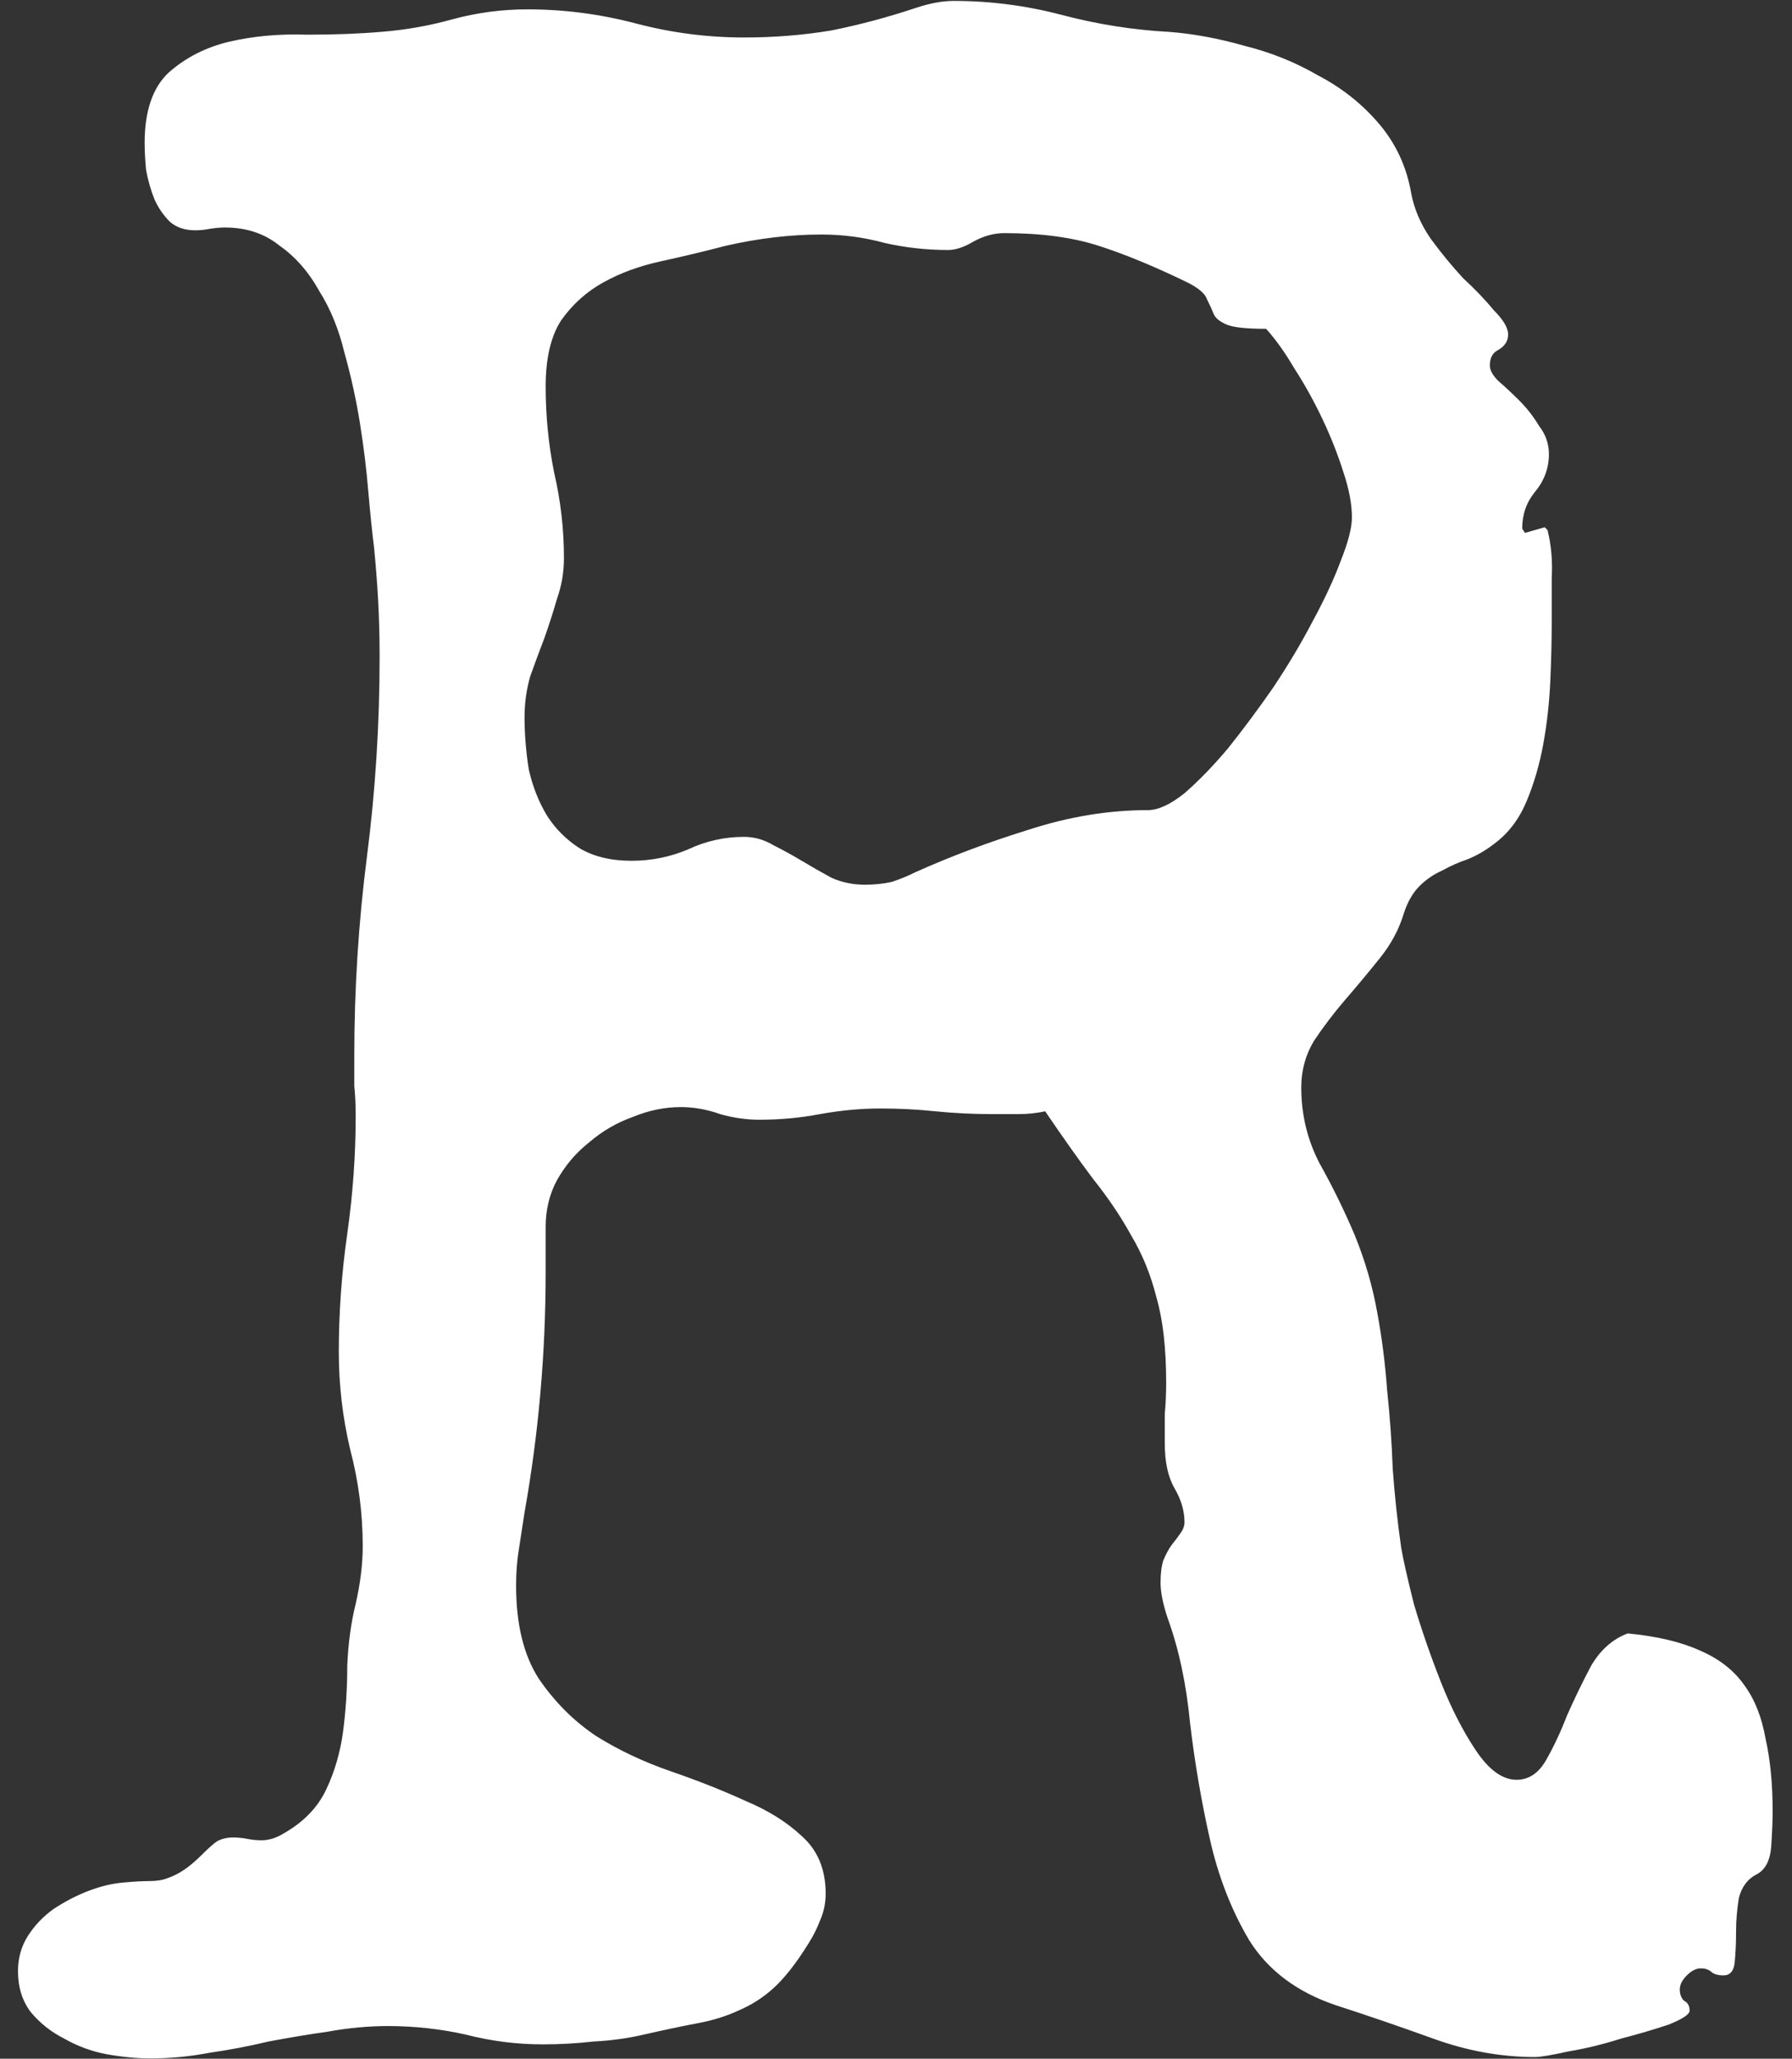 <svg width="74" height="85" viewBox="0 0 74 85" fill="none" xmlns="http://www.w3.org/2000/svg">
<rect x="0" y="0" width="74" height="85" fill="#333333" stroke="none"/>
<path d="M73.201 74.819C73.201 75.168 73.181 75.633 73.143 76.214C73.104 76.795 72.91 77.182 72.561 77.376C72.174 77.57 71.922 77.899 71.806 78.364C71.729 78.829 71.69 79.293 71.69 79.758C71.69 80.223 71.671 80.649 71.632 81.037C71.593 81.385 71.438 81.56 71.167 81.56C70.973 81.56 70.818 81.521 70.702 81.443C70.586 81.327 70.431 81.269 70.237 81.269C70.044 81.269 69.85 81.366 69.656 81.56C69.463 81.753 69.366 81.947 69.366 82.141C69.366 82.334 69.424 82.489 69.54 82.606C69.695 82.683 69.772 82.819 69.772 83.012C69.772 83.167 69.482 83.361 68.901 83.593C68.32 83.787 67.661 83.981 66.925 84.174C66.189 84.407 65.473 84.581 64.775 84.697C64.078 84.852 63.613 84.93 63.381 84.93C61.986 84.93 60.592 84.678 59.197 84.174C57.803 83.671 56.447 83.206 55.13 82.78C53.542 82.237 52.36 81.347 51.585 80.107C50.849 78.867 50.307 77.473 49.959 75.923C49.61 74.374 49.339 72.786 49.145 71.159C48.99 69.532 48.68 68.079 48.215 66.801C48.022 66.22 47.925 65.736 47.925 65.348C47.925 64.961 47.964 64.651 48.041 64.418C48.157 64.147 48.273 63.934 48.39 63.779C48.545 63.586 48.661 63.431 48.738 63.315C48.855 63.16 48.913 63.005 48.913 62.85C48.913 62.385 48.777 61.92 48.506 61.455C48.235 60.99 48.099 60.37 48.099 59.596C48.099 59.17 48.099 58.763 48.099 58.376C48.138 57.949 48.157 57.523 48.157 57.097C48.157 55.664 48.022 54.482 47.751 53.553C47.518 52.623 47.169 51.771 46.705 50.996C46.279 50.221 45.755 49.447 45.136 48.672C44.555 47.897 43.896 46.967 43.16 45.883C42.812 45.96 42.444 45.999 42.056 45.999C41.708 45.999 41.34 45.999 40.952 45.999C40.177 45.999 39.403 45.96 38.628 45.883C37.892 45.805 37.137 45.767 36.362 45.767C35.548 45.767 34.715 45.844 33.863 45.999C33.05 46.154 32.217 46.231 31.365 46.231C30.822 46.231 30.28 46.154 29.738 45.999C29.195 45.805 28.653 45.709 28.111 45.709C27.452 45.709 26.794 45.844 26.135 46.115C25.477 46.348 24.876 46.696 24.334 47.161C23.792 47.587 23.346 48.11 22.998 48.73C22.688 49.311 22.533 49.95 22.533 50.648V52.507C22.533 55.877 22.242 59.189 21.661 62.443C21.584 62.947 21.506 63.45 21.429 63.954C21.351 64.418 21.312 64.922 21.312 65.464C21.312 67.053 21.622 68.331 22.242 69.299C22.901 70.268 23.695 71.062 24.625 71.682C25.554 72.263 26.581 72.747 27.704 73.134C28.828 73.522 29.854 73.928 30.784 74.355C31.713 74.742 32.488 75.226 33.108 75.807C33.766 76.388 34.096 77.182 34.096 78.189C34.096 78.577 34.018 78.945 33.863 79.293C33.747 79.603 33.592 79.913 33.398 80.223C32.895 81.037 32.411 81.656 31.946 82.082C31.52 82.47 31.035 82.78 30.493 83.012C29.99 83.245 29.428 83.419 28.808 83.535C28.188 83.651 27.452 83.806 26.6 84C25.942 84.155 25.244 84.252 24.508 84.29C23.811 84.368 23.114 84.407 22.416 84.407C21.332 84.407 20.267 84.271 19.221 84C18.175 83.768 17.11 83.651 16.025 83.651C15.211 83.651 14.379 83.729 13.526 83.884C12.713 84 11.899 84.136 11.086 84.29C10.273 84.484 9.459 84.639 8.646 84.755C7.832 84.91 7.019 84.988 6.205 84.988C5.663 84.988 5.062 84.93 4.404 84.814C3.784 84.697 3.203 84.484 2.661 84.174C2.118 83.903 1.653 83.535 1.266 83.07C0.917 82.606 0.743 82.044 0.743 81.385C0.743 80.843 0.879 80.359 1.15 79.933C1.421 79.507 1.77 79.138 2.196 78.829C2.661 78.519 3.145 78.267 3.648 78.073C4.152 77.88 4.636 77.763 5.101 77.725C5.527 77.686 5.876 77.666 6.147 77.666C6.457 77.666 6.709 77.628 6.902 77.55C7.135 77.473 7.367 77.357 7.6 77.202C7.832 77.047 8.103 76.814 8.413 76.504C8.607 76.311 8.781 76.156 8.936 76.04C9.13 75.923 9.362 75.865 9.633 75.865C9.827 75.865 10.021 75.885 10.214 75.923C10.408 75.962 10.602 75.981 10.795 75.981C11.105 75.981 11.415 75.885 11.725 75.691C12.539 75.226 13.12 74.626 13.468 73.89C13.817 73.154 14.049 72.359 14.165 71.507C14.282 70.616 14.34 69.706 14.34 68.776C14.379 67.847 14.495 66.995 14.688 66.22C14.882 65.368 14.979 64.573 14.979 63.837C14.979 62.482 14.805 61.145 14.456 59.828C14.146 58.511 13.991 57.175 13.991 55.819C13.991 54.192 14.107 52.565 14.34 50.938C14.572 49.311 14.688 47.684 14.688 46.057C14.688 45.631 14.669 45.224 14.63 44.837C14.63 44.45 14.63 44.043 14.63 43.617C14.63 40.828 14.805 38.077 15.153 35.366C15.502 32.654 15.676 29.904 15.676 27.115C15.676 26.34 15.657 25.585 15.618 24.849C15.579 24.113 15.521 23.357 15.444 22.582C15.366 21.963 15.289 21.207 15.211 20.316C15.134 19.387 15.018 18.438 14.863 17.469C14.708 16.501 14.495 15.532 14.224 14.564C13.991 13.595 13.643 12.743 13.178 12.007C12.752 11.233 12.209 10.613 11.551 10.148C10.931 9.644 10.176 9.393 9.285 9.393C9.091 9.393 8.878 9.412 8.646 9.451C8.452 9.489 8.258 9.509 8.064 9.509C7.638 9.509 7.29 9.393 7.019 9.16C6.747 8.889 6.534 8.579 6.379 8.23C6.224 7.843 6.108 7.436 6.031 7.01C5.992 6.584 5.973 6.216 5.973 5.906C5.973 4.589 6.302 3.621 6.96 3.001C7.658 2.381 8.491 1.955 9.459 1.723C10.466 1.49 11.531 1.393 12.655 1.432C13.817 1.432 14.843 1.393 15.734 1.316C16.741 1.238 17.729 1.064 18.698 0.793C19.705 0.522 20.731 0.386 21.777 0.386C23.288 0.386 24.779 0.58 26.252 0.967C27.724 1.355 29.215 1.548 30.726 1.548C31.965 1.548 33.166 1.452 34.328 1.258C35.49 1.025 36.652 0.715 37.815 0.328C38.395 0.134 38.919 0.038 39.383 0.038C40.894 0.038 42.385 0.231 43.857 0.619C45.329 1.006 46.801 1.238 48.273 1.316C49.281 1.393 50.327 1.587 51.411 1.897C52.496 2.168 53.503 2.575 54.433 3.117C55.401 3.621 56.234 4.279 56.931 5.093C57.628 5.906 58.074 6.855 58.268 7.94C58.384 8.598 58.655 9.238 59.081 9.857C59.507 10.438 59.953 10.981 60.417 11.484C60.921 11.949 61.347 12.395 61.696 12.821C62.083 13.208 62.277 13.537 62.277 13.809C62.277 14.08 62.141 14.293 61.87 14.448C61.638 14.564 61.522 14.777 61.522 15.087C61.522 15.281 61.638 15.494 61.87 15.726C62.141 15.959 62.432 16.23 62.742 16.54C63.052 16.849 63.323 17.198 63.555 17.585C63.826 17.934 63.962 18.322 63.962 18.748C63.962 19.329 63.768 19.852 63.381 20.316C63.032 20.742 62.858 21.246 62.858 21.827L62.974 22.002L63.788 21.769L63.904 21.885C64.059 22.505 64.117 23.164 64.078 23.861C64.078 24.519 64.078 25.12 64.078 25.662C64.078 26.398 64.059 27.212 64.02 28.102C63.981 28.994 63.884 29.865 63.73 30.717C63.575 31.57 63.342 32.364 63.032 33.1C62.722 33.836 62.277 34.417 61.696 34.843C61.347 35.114 60.979 35.327 60.592 35.482C60.243 35.598 59.895 35.753 59.546 35.947C59.197 36.102 58.887 36.315 58.616 36.586C58.345 36.857 58.132 37.225 57.977 37.69C57.783 38.349 57.454 38.968 56.989 39.549C56.524 40.13 56.04 40.711 55.537 41.292C55.072 41.835 54.646 42.397 54.258 42.977C53.91 43.559 53.735 44.198 53.735 44.895C53.735 46.018 53.987 47.064 54.491 48.033C55.033 49.001 55.517 49.989 55.943 50.996C56.37 52.042 56.679 53.107 56.873 54.192C57.067 55.238 57.202 56.303 57.28 57.388C57.396 58.472 57.474 59.557 57.512 60.642C57.59 61.726 57.706 62.811 57.861 63.895C57.938 64.36 58.113 65.135 58.384 66.22C58.694 67.266 59.062 68.331 59.488 69.415C59.914 70.5 60.398 71.449 60.94 72.263C61.483 73.076 62.044 73.483 62.626 73.483C63.129 73.483 63.536 73.212 63.846 72.669C64.156 72.127 64.446 71.507 64.717 70.81C65.027 70.113 65.356 69.435 65.705 68.776C66.092 68.118 66.596 67.672 67.216 67.44C68.417 67.556 69.404 67.789 70.179 68.137C70.993 68.486 71.612 68.97 72.039 69.59C72.465 70.171 72.755 70.907 72.91 71.798C73.104 72.65 73.201 73.657 73.201 74.819ZM55.827 21.362C55.827 20.82 55.711 20.2 55.478 19.503C55.246 18.767 54.956 18.031 54.607 17.295C54.258 16.559 53.871 15.862 53.445 15.203C53.057 14.545 52.67 14.002 52.283 13.576C51.469 13.576 50.927 13.518 50.656 13.402C50.385 13.286 50.21 13.15 50.133 12.995C50.055 12.801 49.959 12.588 49.842 12.356C49.765 12.123 49.494 11.891 49.029 11.659C47.673 11 46.453 10.497 45.368 10.148C44.283 9.799 42.986 9.625 41.475 9.625C41.049 9.625 40.623 9.741 40.197 9.974C39.809 10.206 39.461 10.322 39.151 10.322C38.26 10.322 37.388 10.225 36.536 10.032C35.684 9.799 34.812 9.683 33.921 9.683C32.643 9.683 31.326 9.838 29.97 10.148C29.079 10.38 28.188 10.593 27.297 10.787C26.406 10.981 25.612 11.271 24.915 11.659C24.218 12.046 23.637 12.569 23.172 13.227C22.746 13.886 22.533 14.796 22.533 15.959C22.533 17.159 22.649 18.341 22.881 19.503C23.152 20.665 23.288 21.846 23.288 23.047C23.288 23.628 23.191 24.19 22.998 24.732C22.843 25.275 22.668 25.817 22.475 26.359C22.281 26.863 22.087 27.386 21.894 27.928C21.739 28.471 21.661 29.032 21.661 29.613C21.661 30.311 21.719 31.027 21.835 31.763C21.99 32.46 22.242 33.1 22.591 33.681C22.939 34.223 23.385 34.669 23.927 35.017C24.508 35.366 25.225 35.54 26.077 35.54C26.891 35.54 27.665 35.385 28.401 35.075C29.137 34.727 29.912 34.552 30.726 34.552C31.152 34.552 31.558 34.669 31.946 34.901C32.333 35.095 32.721 35.308 33.108 35.54C33.495 35.773 33.902 36.005 34.328 36.237C34.754 36.431 35.219 36.528 35.723 36.528C36.11 36.528 36.478 36.489 36.827 36.412C37.175 36.295 37.505 36.16 37.815 36.005C39.286 35.346 40.836 34.765 42.463 34.262C44.129 33.719 45.775 33.448 47.402 33.448C47.828 33.448 48.331 33.216 48.913 32.751C49.494 32.247 50.094 31.628 50.714 30.892C51.334 30.117 51.953 29.284 52.573 28.393C53.193 27.463 53.735 26.553 54.2 25.662C54.704 24.732 55.091 23.9 55.362 23.164C55.672 22.389 55.827 21.788 55.827 21.362Z" fill="white"/>
</svg>
